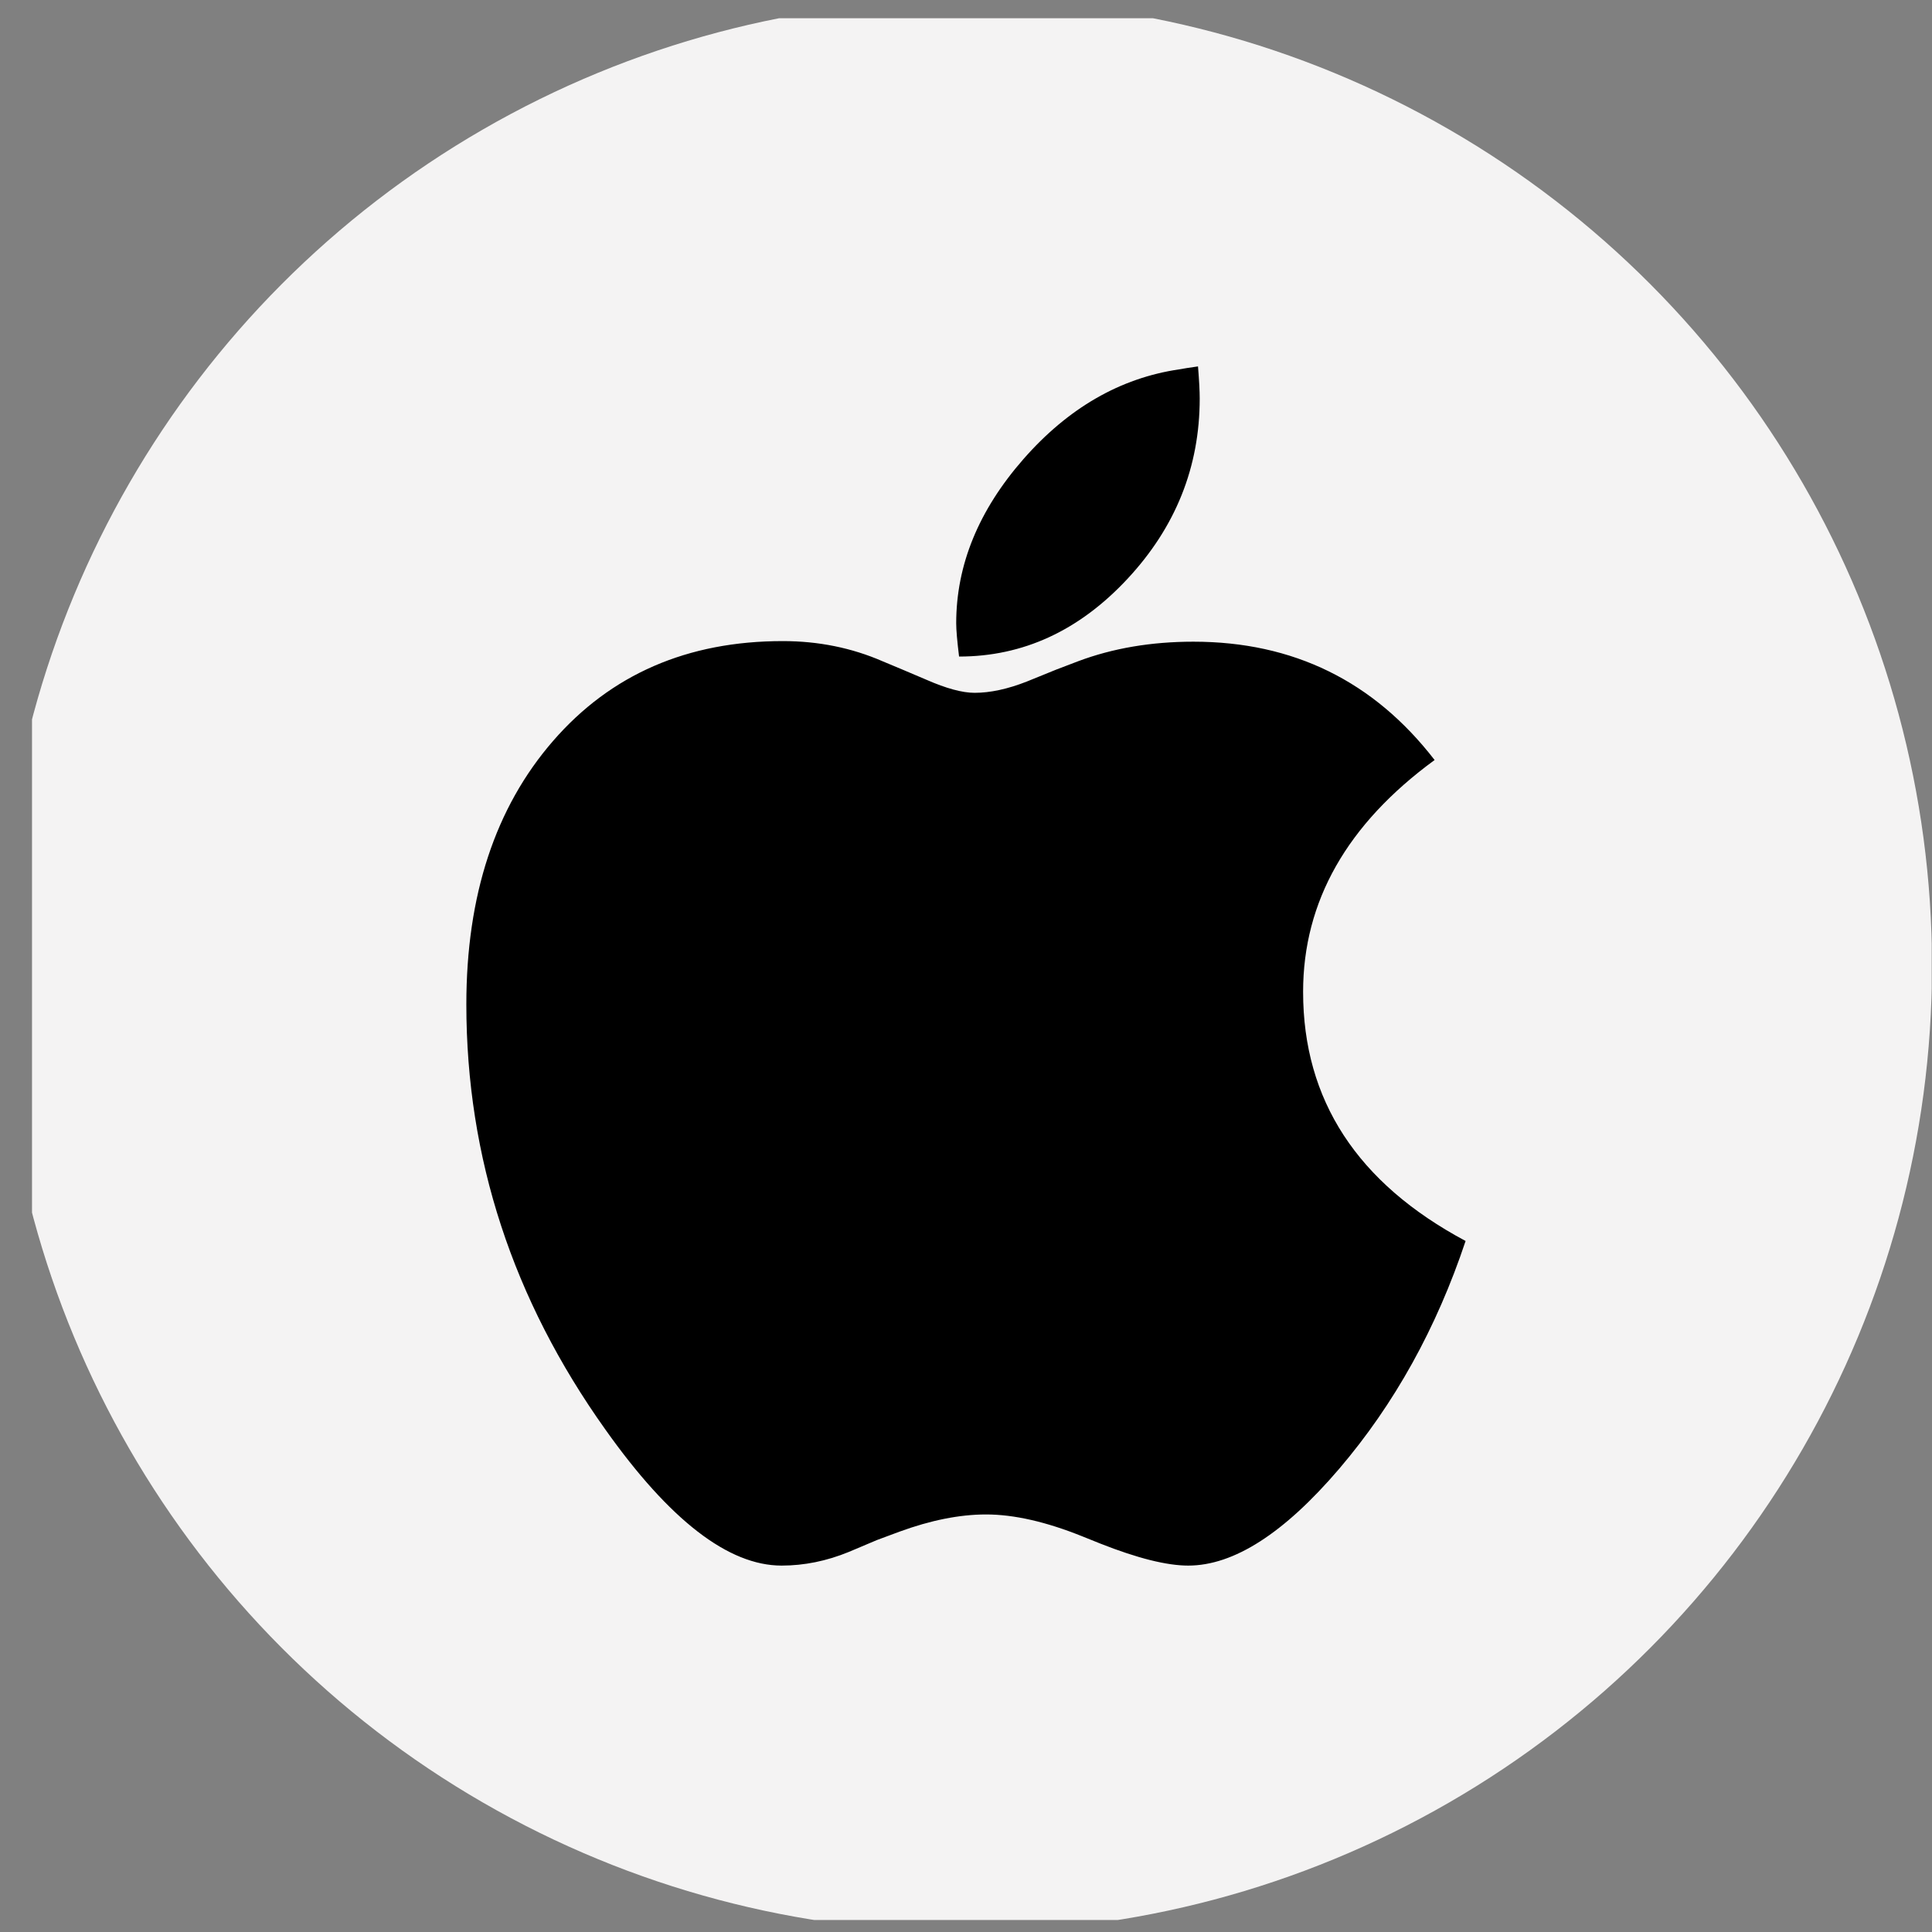 <svg width="58" height="58" viewBox="0 0 58 58" fill="none" xmlns="http://www.w3.org/2000/svg">
<rect x="0" y="0" width="58" height="58" fill="#808080" stroke="none"/>
<g clip-path="url(#clip0_86_3341)">
<circle cx="29" cy="29" r="29" fill="#F4F3F3"/>
<g clip-path="url(#clip1_86_3341)">
<path d="M28.792 19.71C30.712 19.71 32.396 18.934 33.844 17.381C35.292 15.828 36.016 14.022 36.016 11.964C36.016 11.738 35.999 11.416 35.965 11C35.712 11.036 35.522 11.065 35.395 11.089C33.626 11.351 32.068 12.249 30.723 13.784C29.379 15.319 28.706 16.961 28.706 18.71C28.706 18.913 28.735 19.246 28.792 19.71ZM35.671 47C37.039 47 38.55 46.03 40.206 44.091C41.861 42.151 43.125 39.873 43.998 37.255C40.746 35.518 39.12 33.025 39.12 29.776C39.12 27.064 40.435 24.743 43.068 22.816C41.24 20.448 38.826 19.264 35.827 19.264C34.562 19.264 33.407 19.46 32.361 19.853L31.706 20.103L30.827 20.46C30.252 20.686 29.729 20.799 29.258 20.799C28.89 20.799 28.407 20.668 27.81 20.406L27.137 20.12L26.499 19.853C25.568 19.448 24.568 19.246 23.5 19.246C20.638 19.246 18.339 20.245 16.603 22.244C14.868 24.243 14 26.879 14 30.151C14 34.756 15.391 39.01 18.172 42.913C20.103 45.638 21.867 47 23.465 47C24.143 47 24.816 46.863 25.482 46.59L26.327 46.233L26.999 45.983C27.942 45.638 28.81 45.465 29.603 45.465C30.442 45.465 31.407 45.685 32.499 46.125L33.034 46.34C34.148 46.78 35.028 47 35.671 47Z" fill="black"/>
</g>
</g>
<defs>
<clipPath id="clip0_86_3341">
<rect width="57.03" height="57.093" fill="white" transform="translate(0.961 0.547)"/>
</clipPath>
<clipPath id="clip1_86_3341">
<rect width="30" height="36" fill="white" transform="translate(14 11)"/>
</clipPath>
</defs>
</svg>
